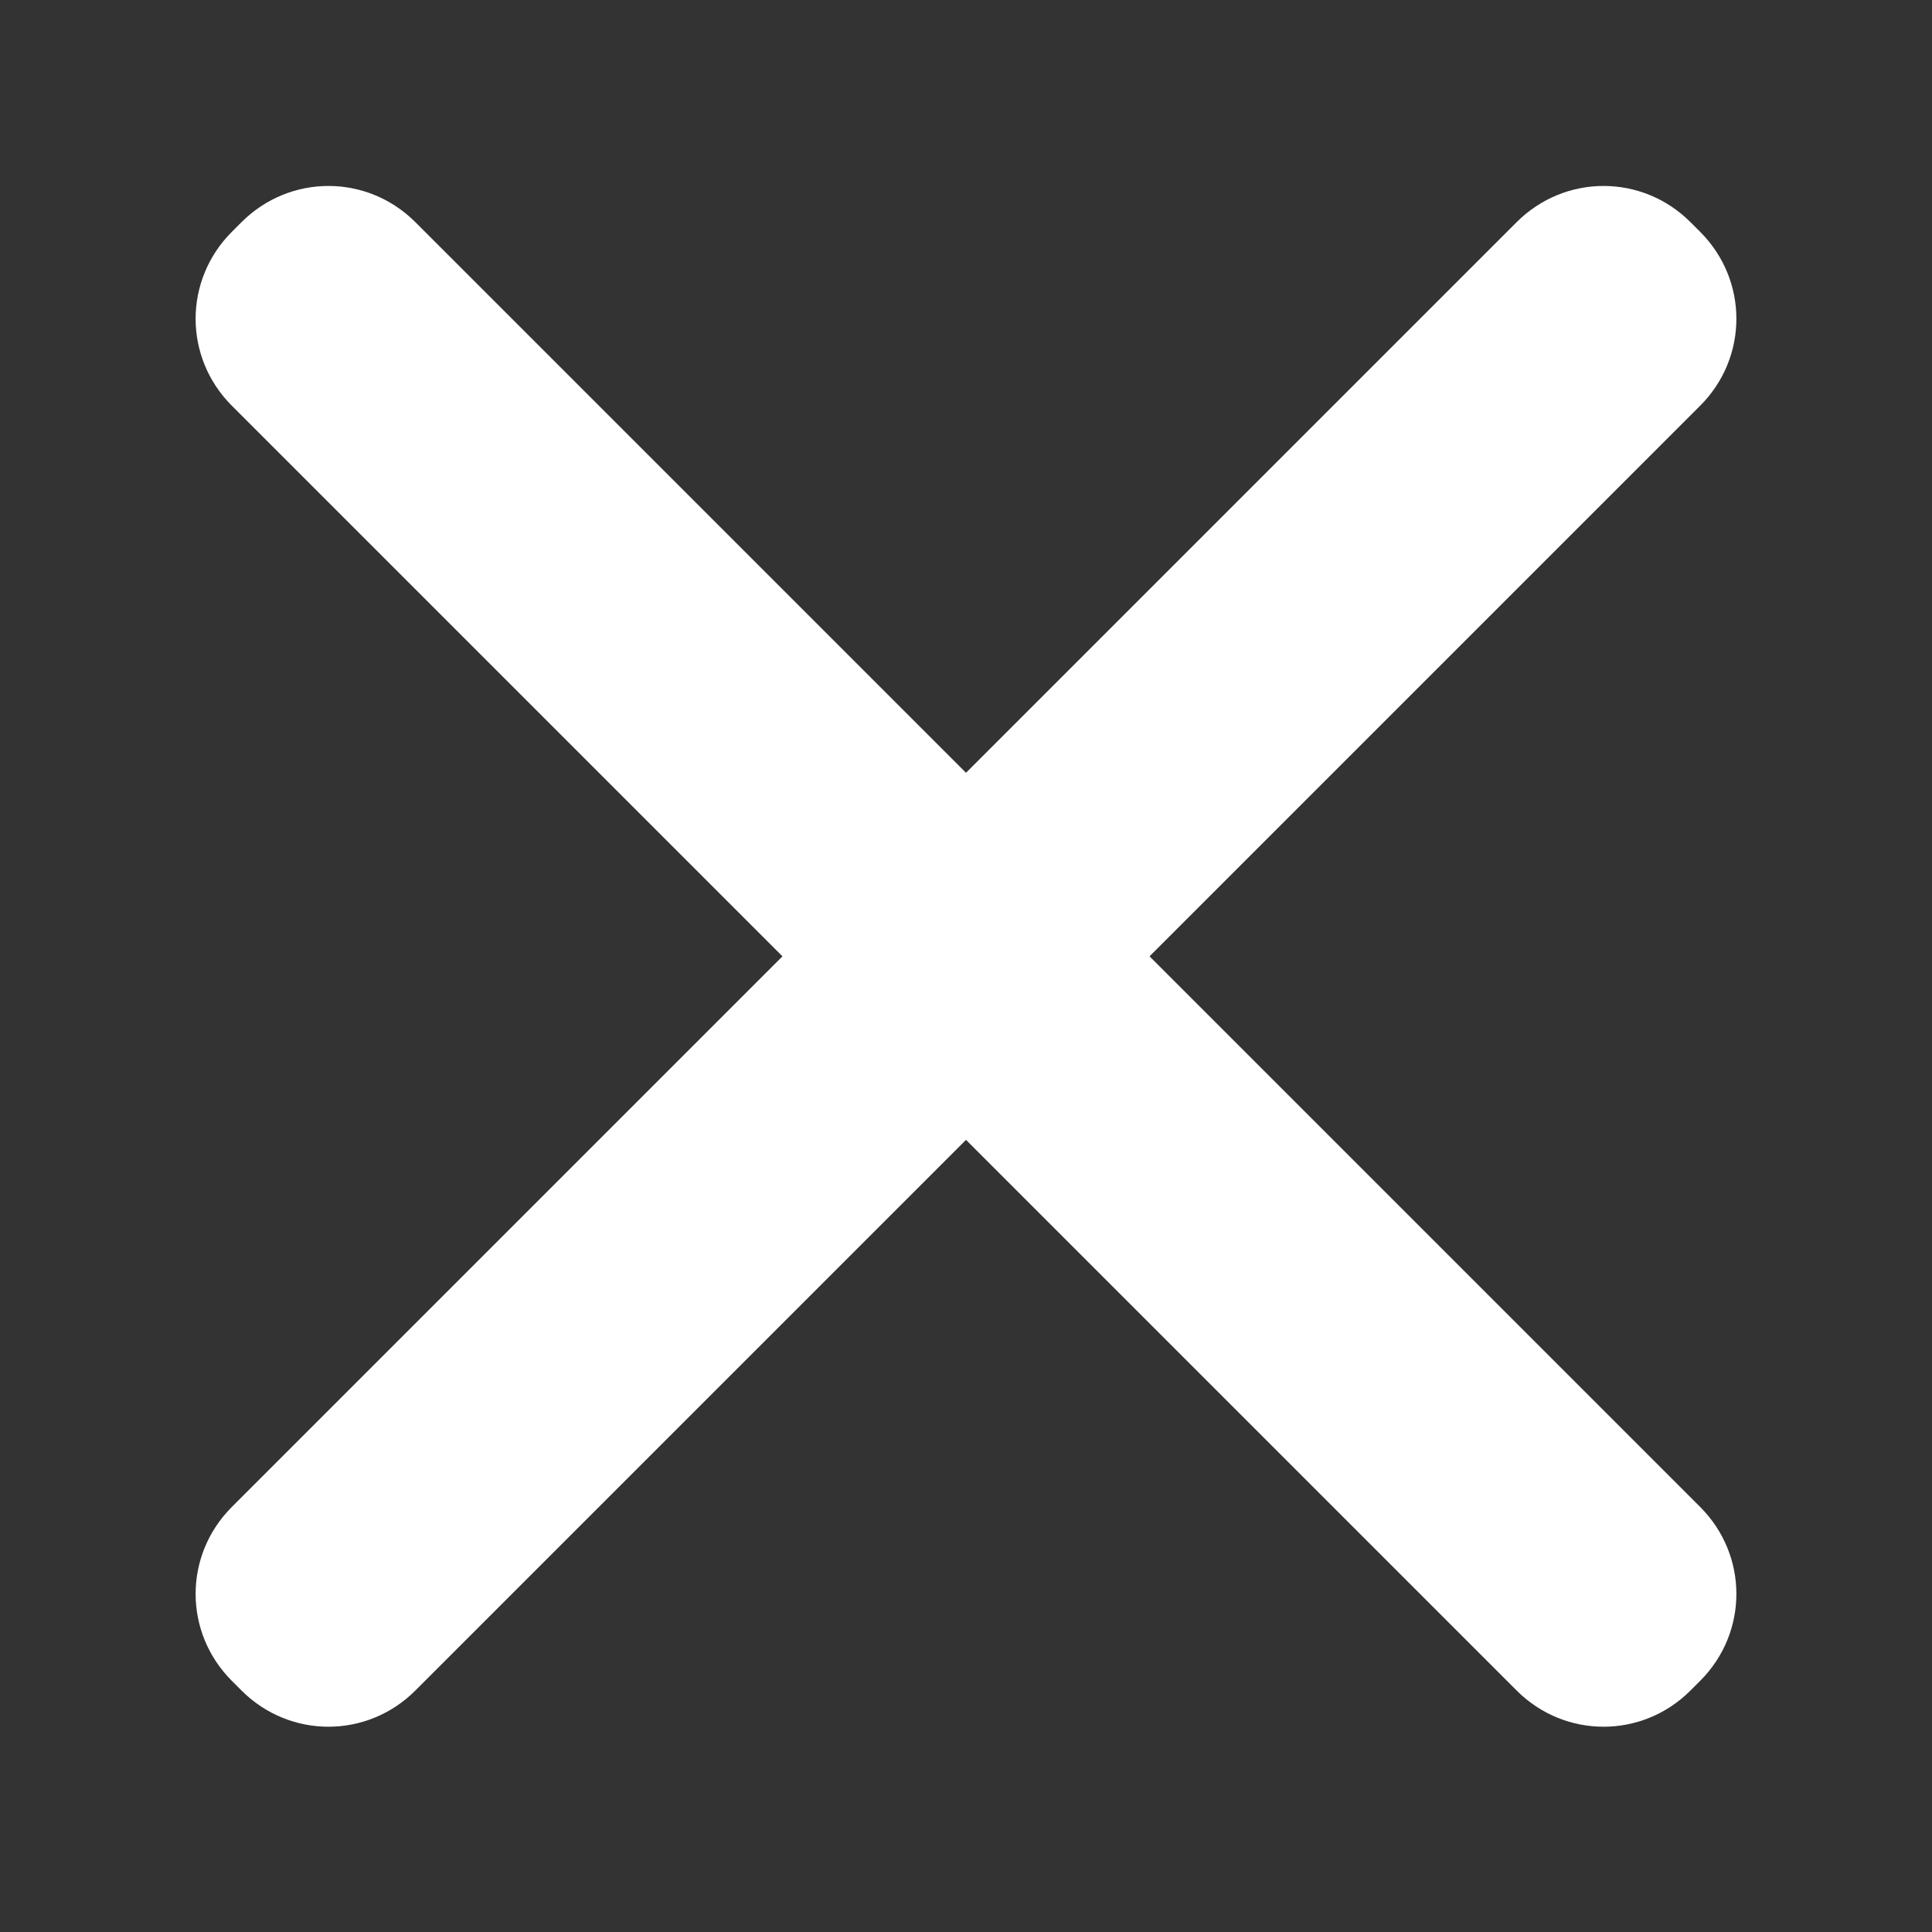<?xml version="1.0" encoding="utf-8"?>
<!-- Generator: Adobe Illustrator 23.0.1, SVG Export Plug-In . SVG Version: 6.00 Build 0)  -->
<svg version="1.0" xmlns="http://www.w3.org/2000/svg" xmlns:xlink="http://www.w3.org/1999/xlink" x="0px" y="0px"
	 viewBox="0 0 20 20" enable-background="new 0 0 20 20" xml:space="preserve">
<rect x="0" y="0" width="20" height="20" fill="#333333" stroke="none"/>
<g id="Background">
</g>
<g id="Fog">
	<g opacity="0.69">
		
			<linearGradient id="SVGID_1_" gradientUnits="userSpaceOnUse" x1="104.942" y1="-694.075" x2="1501.541" y2="-694.075" gradientTransform="matrix(-1.669 6.710710e-02 -5.716539e-02 -1.422 239.472 -701.399)">
			<stop  offset="0" style="stop-color:#EB18FF;stop-opacity:0.5"/>
			<stop  offset="9.930713e-02" style="stop-color:#DD20FD;stop-opacity:0.55"/>
			<stop  offset="0.288" style="stop-color:#B736F8;stop-opacity:0.644"/>
			<stop  offset="0.548" style="stop-color:#7A5AF0;stop-opacity:0.774"/>
			<stop  offset="0.864" style="stop-color:#268AE4;stop-opacity:0.932"/>
			<stop  offset="1" style="stop-color:#00A0DF"/>
		</linearGradient>
		<path fill="url(#SVGID_1_)" d="M83,162.9c-4.9,33.4-13.3,53.7-47.5,70.8c-58,29-122.4-9.7-188.5-17.8
			c-89.7-11-163.2,68.9-253.6,77c-75.8,6.8-148.6-38.3-223.7-27.1c-81.6,12.1-147.5,88.1-228.2,73.6c-35.8-6.5-68.4-30.9-104.4-24.2
			c-17.4,3.2-31.8,13.3-45.5,23.1c-66.6,47.7-154.1,98.2-232.5,68.1c-49.8-19.1-90.2-69.3-143.5-57.9c-20.8,4.4-37.2,17.8-52.5,30.7
			c-59.1,49.6-118.8,99.9-160.8,160.8c-8.9,12.9-18.1,27.1-34.3,32.7c-22.4,7.7-47.9-4.5-71.3,0.2c-24.6,4.9-39.6,27.2-43,48.5
			c-3.4,21.3,1.6,42.7,1.7,64.2c0,41.2-19.5,82.4-53.2,112.3c-34.7,30.7-86.6,54.8-92.2,97c-3.8,28.5,14,63.4-11.3,82.5
			c-19.4,14.7-49.8,7.1-72.1-3.7c-87.1-41.9-145.4-118.2-177.1-199.2s-39.9-167.4-47.8-252.7c-12.8-137.9-25.6-275.7-38.4-413.6
			c-5.9-63.4-10.7-131.3,26.4-187c28.3-42.4,77.5-71.9,128.4-94.1c148.2-64.7,319.7-78.8,484.9-70.2s327.4,38.4,491.2,56.9
			c228.5,25.8,464.4,30.4,679.3,100.1c154,50,292.7,132.9,399.9,239.2c14.3,14.1,30.2,29.8,52.1,31.7c14.8,1.3,29.4-4.2,44.4-4.5
			c14.9-0.3,32.5,8.4,30.2,21"/>
	</g>
	<g opacity="0.69">
		
			<linearGradient id="SVGID_2_" gradientUnits="userSpaceOnUse" x1="-4316.74" y1="-2141.622" x2="-3595.098" y2="-2141.622" gradientTransform="matrix(2.993 -0.588 0.274 1.396 12397.055 1011.636)">
			<stop  offset="0" style="stop-color:#6B3CFF"/>
			<stop  offset="1" style="stop-color:#EB18FF;stop-opacity:0.2"/>
		</linearGradient>
		<path fill="url(#SVGID_2_)" d="M-1080.9,623.4c2.5-18,7.9-38.9,38.6-53.3c52.1-24.3,115.4-5.6,177.3-12.1
			c84-8.8,147.3-61.7,230.7-80.5c69.9-15.7,140.4-4.3,209.5-22.2c75-19.4,131.5-69.1,207.3-74.6c33.7-2.5,65.5,4.8,98.5-4.4
			c16-4.5,28.7-12,40.8-19.2c58.9-35.2,137-75.4,211.7-72.5c47.4,1.8,88.1,21.1,136.9,6.6c19-5.6,33.4-15.2,46.8-24.2
			c51.8-35,104.1-70.5,139.3-108.6c7.4-8,15.1-16.9,29.8-22.3c20.3-7.6,44.7-5.4,66.2-11.6c22.5-6.5,35.1-20.4,36.9-31.8
			s-4.2-21.7-5.6-32.7c-2.6-21.2,12.9-45.5,42.4-66.3c30.3-21.4,77.1-42.2,79.6-64.7c1.7-15.3-17-30.3,5.4-44.2
			c17.1-10.7,45.8-11.7,67.2-9.8c83.6,7.4,142.4,37.3,177,73.8c34.5,36.5,47.5,79.6,60.2,122.2c20.5,68.8,41,137.6,61.5,206.4
			c9.4,31.6,18.1,65.7-12.9,100.3c-23.6,26.4-67.5,49.4-113.4,69.1c-133.6,57.1-292,92.1-446,114.4
			C351.1,583.2,198.6,594.1,45.2,611C-168.7,634.6-388,670.3-592,669.2c-146.2-0.8-280.2-21.1-386.3-58.4c-14.1-5-30-10.4-50.4-7.9
			c-13.8,1.7-27.1,6.9-40.9,9.5s-30.7,0.9-29.3-5.9"/>
	</g>
</g>
<g id="Sky">
	<g id="Layer_12">
	</g>
	<g>
		<path fill="#FFFFFF" d="M15.7,17.5L2.4,4.2c-0.5-0.5-0.5-1.3,0-1.8l0.1-0.1c0.5-0.5,1.3-0.5,1.8,0l13.3,13.3
			c0.5,0.5,0.5,1.3,0,1.8l-0.1,0.1C17,18,16.2,18,15.7,17.5z"/>
		<path fill="#FFFFFF" d="M2.4,15.6L15.7,2.3c0.5-0.5,1.3-0.5,1.8,0l0.1,0.1c0.5,0.5,0.5,1.3,0,1.8L4.3,17.5C3.8,18,3,18,2.5,17.5
			l-0.1-0.1C1.9,16.9,1.9,16.1,2.4,15.6z"/>
	</g>
</g>
<g id="Mountains">
</g>
<g id="Trees">
</g>
<g id="Floor">
</g>
<g id="Dekoration">
</g>
<g id="Mask">
</g>
<g id="Character">
</g>
<g id="Lines">
</g>
<g id="Text" display="none">
</g>
<g id="Fog_Overlay">
</g>
</svg>
